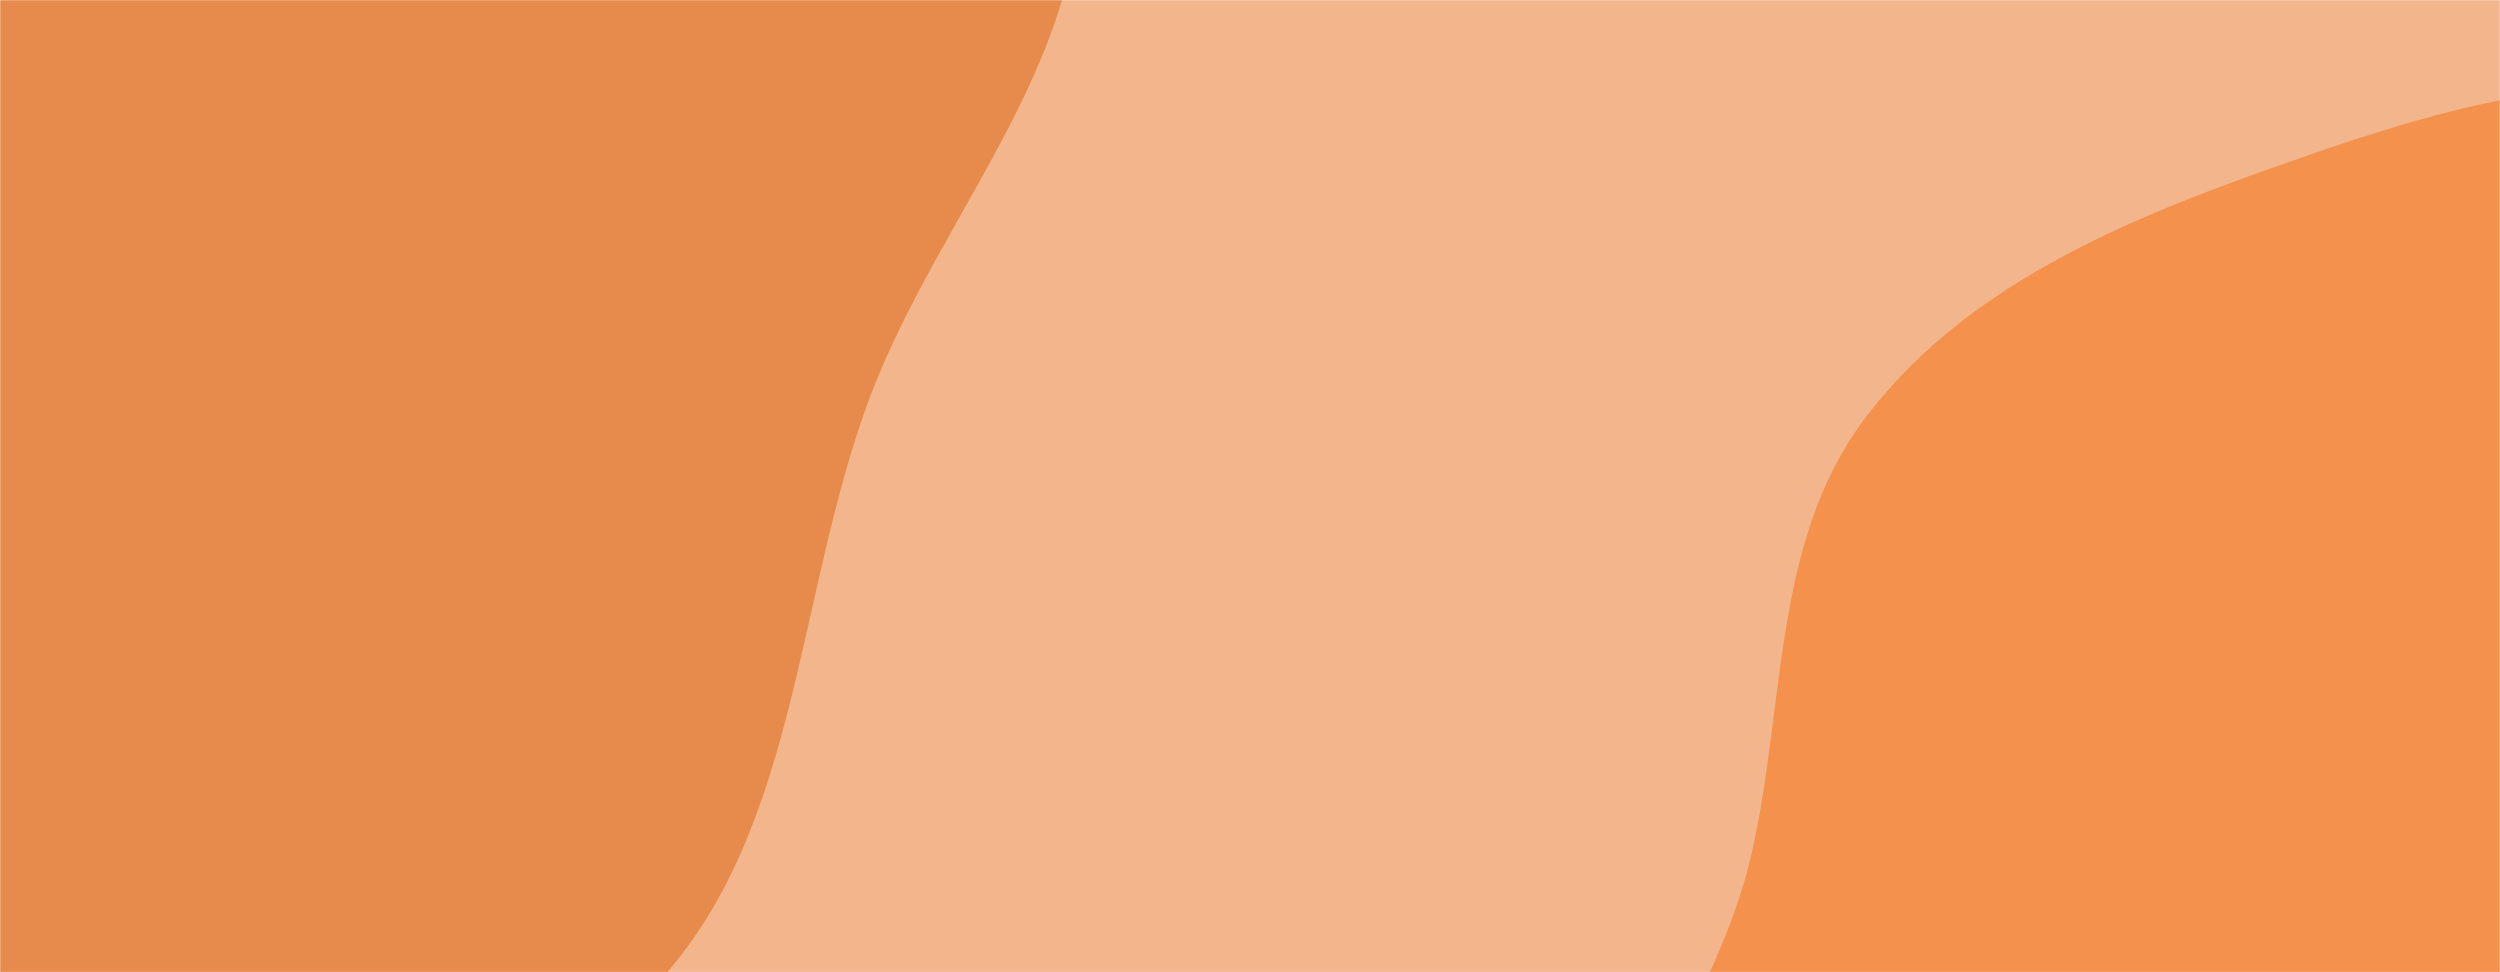 <svg xmlns="http://www.w3.org/2000/svg" version="1.1" xmlns:xlink="http://www.w3.org/1999/xlink" xmlns:svgjs="http://svgjs.com/svgjs" width="1440" height="560" preserveAspectRatio="none" viewBox="0 0 1440 560"><g mask="url(&quot;#SvgjsMask1024&quot;)" fill="none"><rect width="1440" height="560" x="0" y="0" fill="rgba(230, 94, 1, 0.45)"></rect><path d="M0,712.988C130.84,742.994,273.253,668.677,369.787,575.399C460.461,487.783,456.779,346.883,501.059,228.826C541.562,120.838,636.091,25.062,618.98,-88.996C601.883,-202.957,484.367,-267.392,413.037,-357.898C337.401,-453.867,305.191,-605.827,187.053,-637.043C68.546,-668.356,-30.192,-537.749,-148.668,-506.318C-271.868,-473.633,-419.241,-529.051,-519.011,-449.726C-621.027,-368.616,-656.901,-225.708,-665.196,-95.641C-673.153,29.119,-638.886,157.433,-564.124,257.627C-495.85,349.127,-363.622,355.869,-274.787,427.577C-169.9,512.242,-131.383,682.857,0,712.988" fill="rgba(216, 88, 1, 0.45)"></path><path d="M1440 997.877C1527.946 1012.743 1617.936 999.475 1700.046 964.639 1792.814 925.281 1888.301 875.191 1937.056 786.998 1987.078 696.513 1989.187 585.086 1965.509 484.443 1942.918 388.419 1874.145 314.326 1808.523 240.673 1743.752 167.975 1680.644 86.024 1586.945 59.55 1493.579 33.17 1395.828 65.732 1304.415 98.24 1217.119 129.284 1128.536 167.863 1073.265 242.223 1019.698 314.29 1028.921 410.623 1007.422 497.805 983.039 596.681 887.535 700.848 938.412 789.067 990.753 879.825 1134.194 845.075 1230.917 885.34 1305.498 916.388 1360.345 984.412 1440 997.877" fill="rgba(244, 100, 1, 0.45)"></path></g><defs><mask id="SvgjsMask1024"><rect width="1440" height="560" fill="#ffffff"></rect></mask></defs></svg>